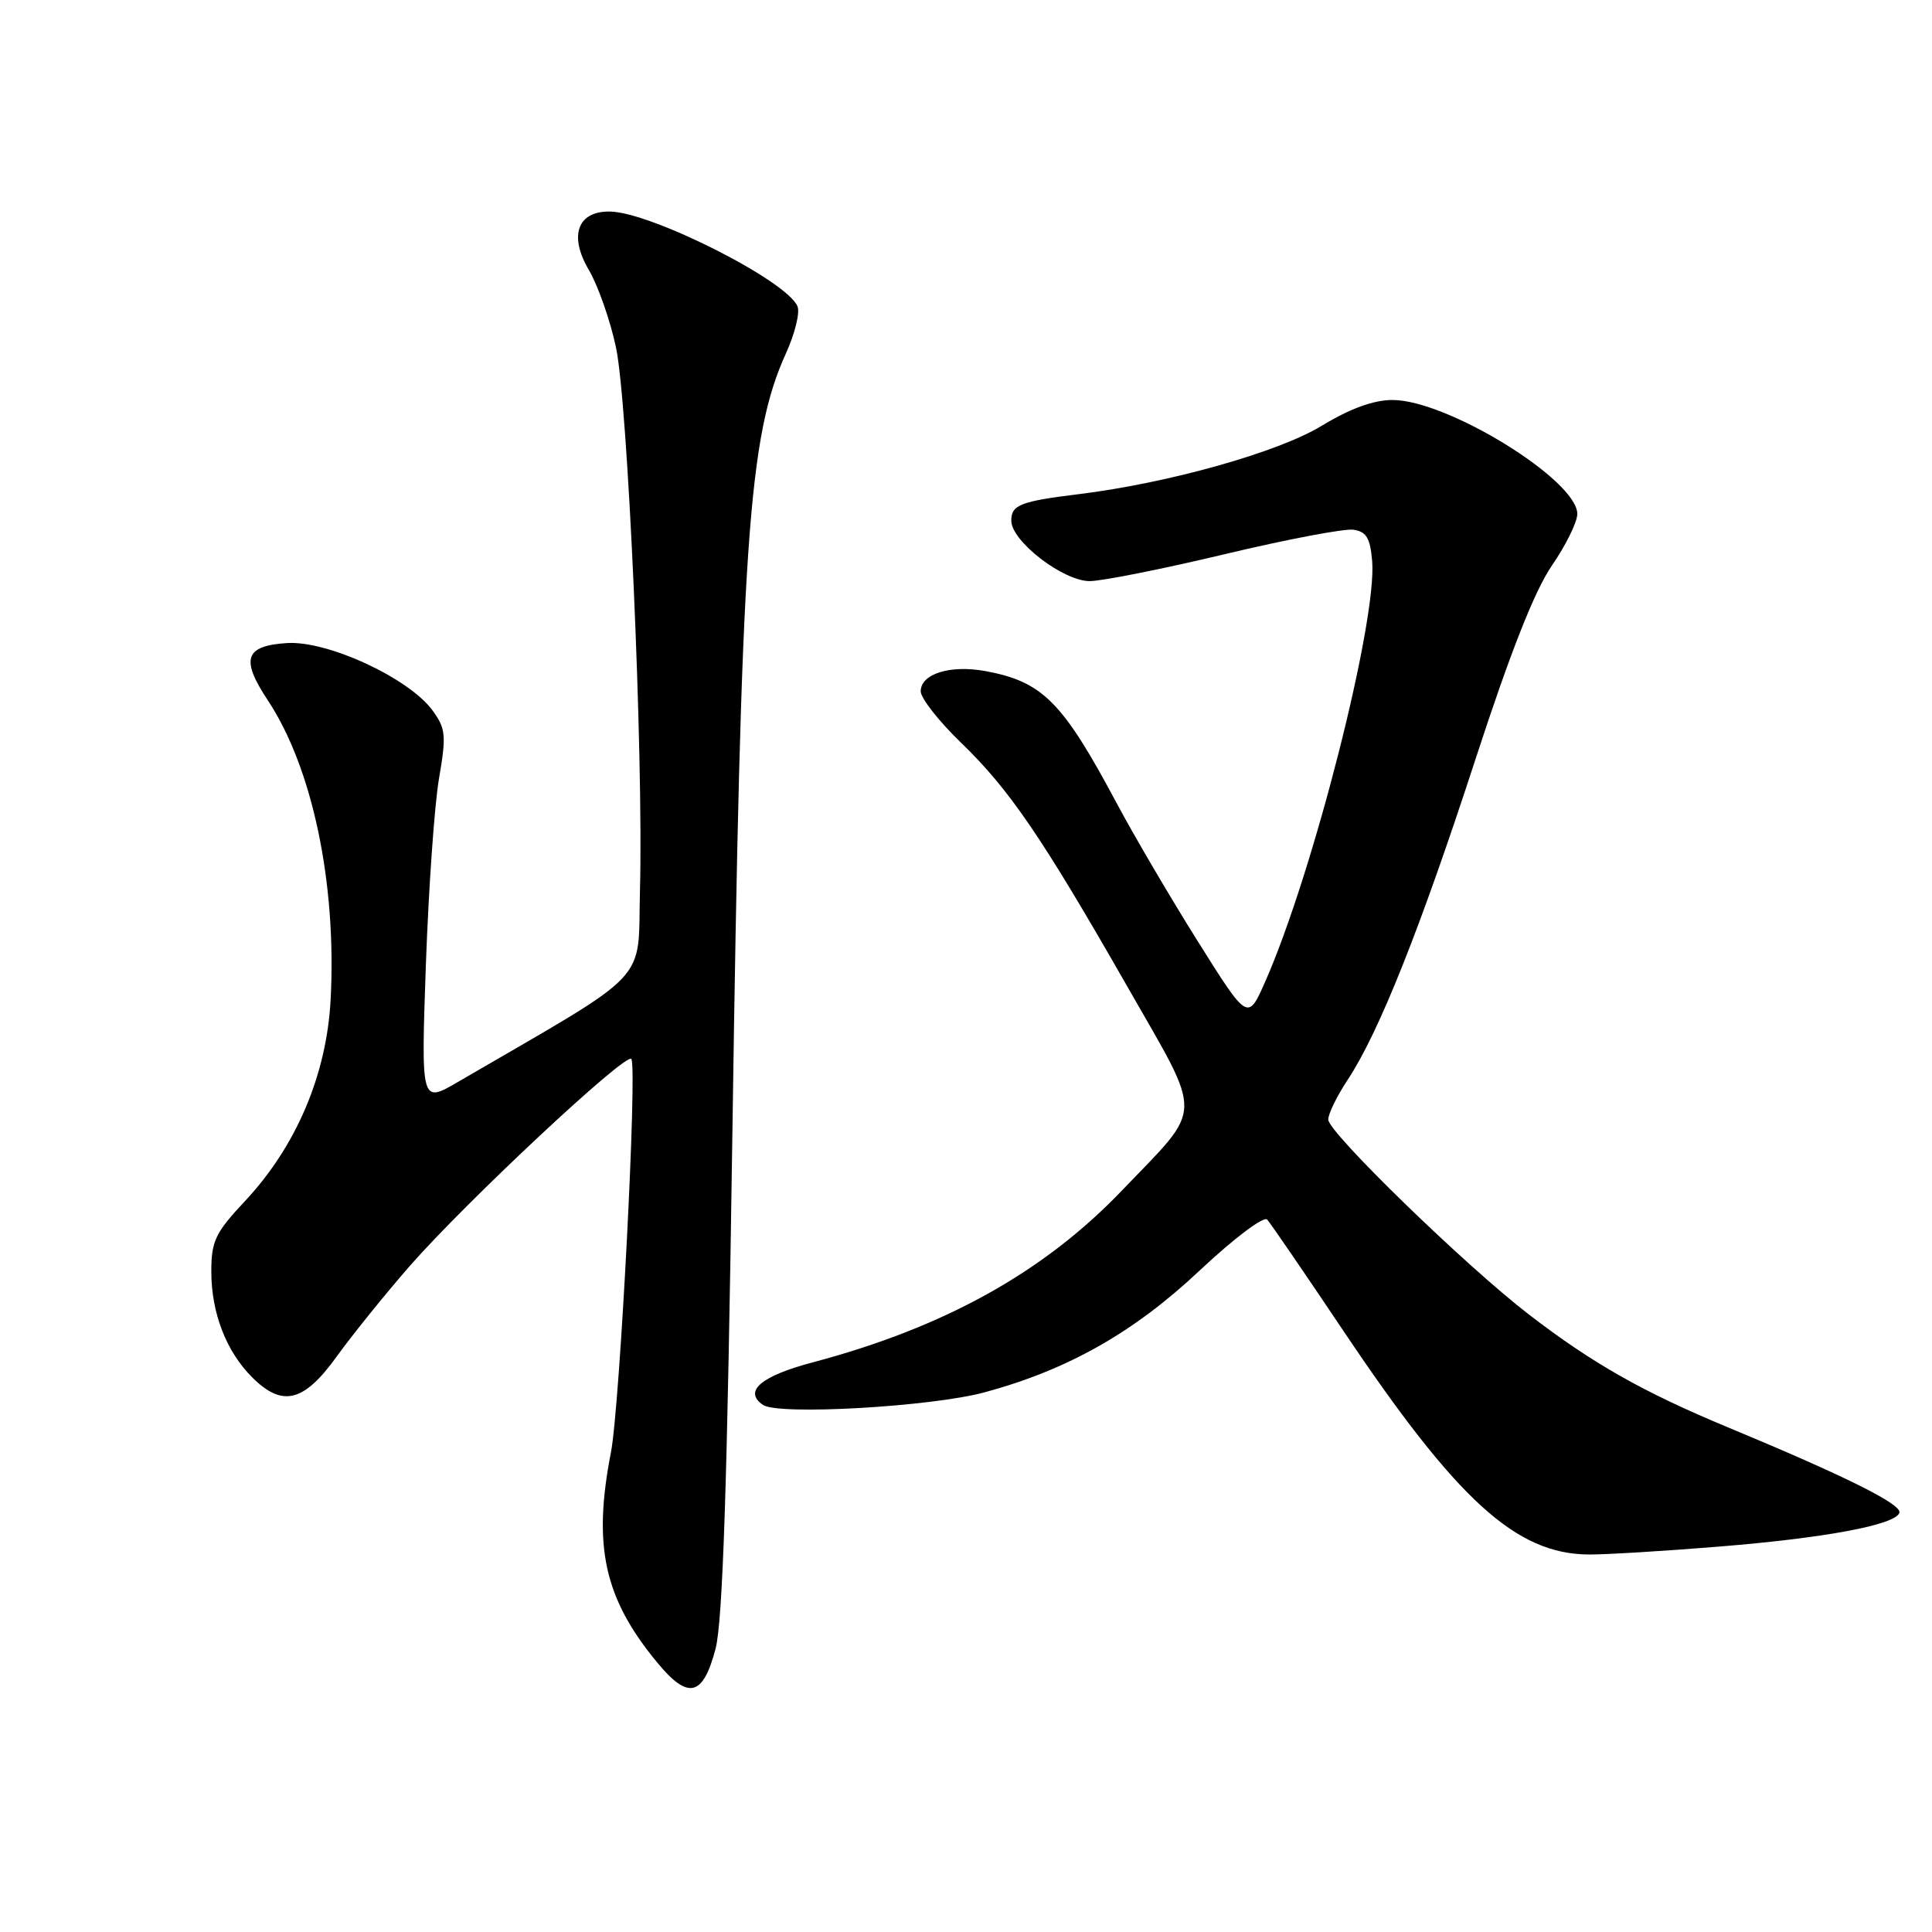 <?xml version="1.0" encoding="UTF-8" standalone="no"?>
<!DOCTYPE svg PUBLIC "-//W3C//DTD SVG 1.1//EN" "http://www.w3.org/Graphics/SVG/1.1/DTD/svg11.dtd" >
<svg xmlns="http://www.w3.org/2000/svg" xmlns:xlink="http://www.w3.org/1999/xlink" version="1.1" viewBox="0 0 256 256">
 <g >
 <path fill="currentColor"
d=" M 94.81 218.49 C 95.77 214.83 96.37 196.67 97.04 150.50 C 98.18 71.87 99.15 57.80 104.14 46.83 C 105.31 44.25 106.01 41.46 105.68 40.62 C 104.40 37.26 86.24 28.08 80.79 28.03 C 76.51 27.98 75.35 31.24 78.03 35.78 C 79.22 37.80 80.84 42.39 81.61 45.98 C 83.20 53.29 85.27 100.08 84.80 117.95 C 84.47 130.58 86.71 128.22 60.65 143.38 C 55.79 146.21 55.79 146.21 56.43 127.85 C 56.79 117.76 57.57 106.65 58.17 103.16 C 59.15 97.46 59.07 96.56 57.33 94.16 C 54.23 89.88 43.40 84.85 38.01 85.21 C 32.44 85.57 31.86 87.32 35.49 92.80 C 41.41 101.75 44.62 117.04 43.81 132.47 C 43.28 142.41 39.26 151.88 32.47 159.14 C 28.52 163.35 28.00 164.45 28.00 168.49 C 28.00 173.95 29.97 179.06 33.40 182.49 C 37.41 186.50 40.25 185.81 44.61 179.75 C 46.70 176.86 51.04 171.48 54.27 167.78 C 61.71 159.28 82.85 139.51 83.65 140.31 C 84.48 141.15 82.14 186.34 80.95 192.46 C 78.53 204.88 80.05 211.79 87.09 220.30 C 91.19 225.27 93.15 224.81 94.81 218.49 Z  M 227.55 204.95 C 241.79 203.81 251.15 202.06 251.68 200.45 C 252.05 199.34 244.60 195.63 228.89 189.10 C 217.70 184.45 211.00 180.65 202.59 174.18 C 194.20 167.73 176.00 150.05 176.00 148.35 C 176.00 147.58 177.16 145.21 178.58 143.07 C 182.70 136.84 188.20 123.04 195.49 100.66 C 200.14 86.39 203.35 78.27 205.64 74.93 C 207.49 72.24 209.00 69.17 209.00 68.10 C 209.00 63.62 191.78 53.00 184.51 53.00 C 182.00 53.00 178.88 54.14 175.08 56.45 C 169.35 59.93 154.84 64.01 143.00 65.47 C 135.19 66.43 134.00 66.90 134.00 68.99 C 134.00 71.71 140.87 77.00 144.39 77.00 C 146.00 77.00 154.04 75.40 162.25 73.44 C 170.45 71.48 178.14 70.02 179.33 70.19 C 181.06 70.44 181.56 71.29 181.82 74.36 C 182.47 82.35 173.99 115.70 167.64 130.09 C 165.34 135.29 165.34 135.29 158.72 124.74 C 155.08 118.94 150.23 110.68 147.94 106.38 C 140.79 92.98 138.15 90.32 130.56 88.92 C 125.89 88.07 122.00 89.29 122.00 91.60 C 122.00 92.51 124.39 95.56 127.31 98.38 C 133.75 104.60 138.02 110.85 149.42 130.80 C 159.52 148.49 159.58 146.35 148.65 157.76 C 138.30 168.58 125.12 175.90 107.65 180.53 C 100.81 182.35 98.47 184.35 101.10 186.16 C 103.14 187.56 123.46 186.40 130.50 184.48 C 141.55 181.48 150.27 176.53 158.96 168.35 C 163.51 164.08 167.46 161.10 167.91 161.60 C 168.35 162.09 172.90 168.73 178.01 176.35 C 193.07 198.81 200.88 205.93 210.55 205.98 C 212.78 205.99 220.43 205.53 227.55 204.95 Z "/>
</g>
</svg>